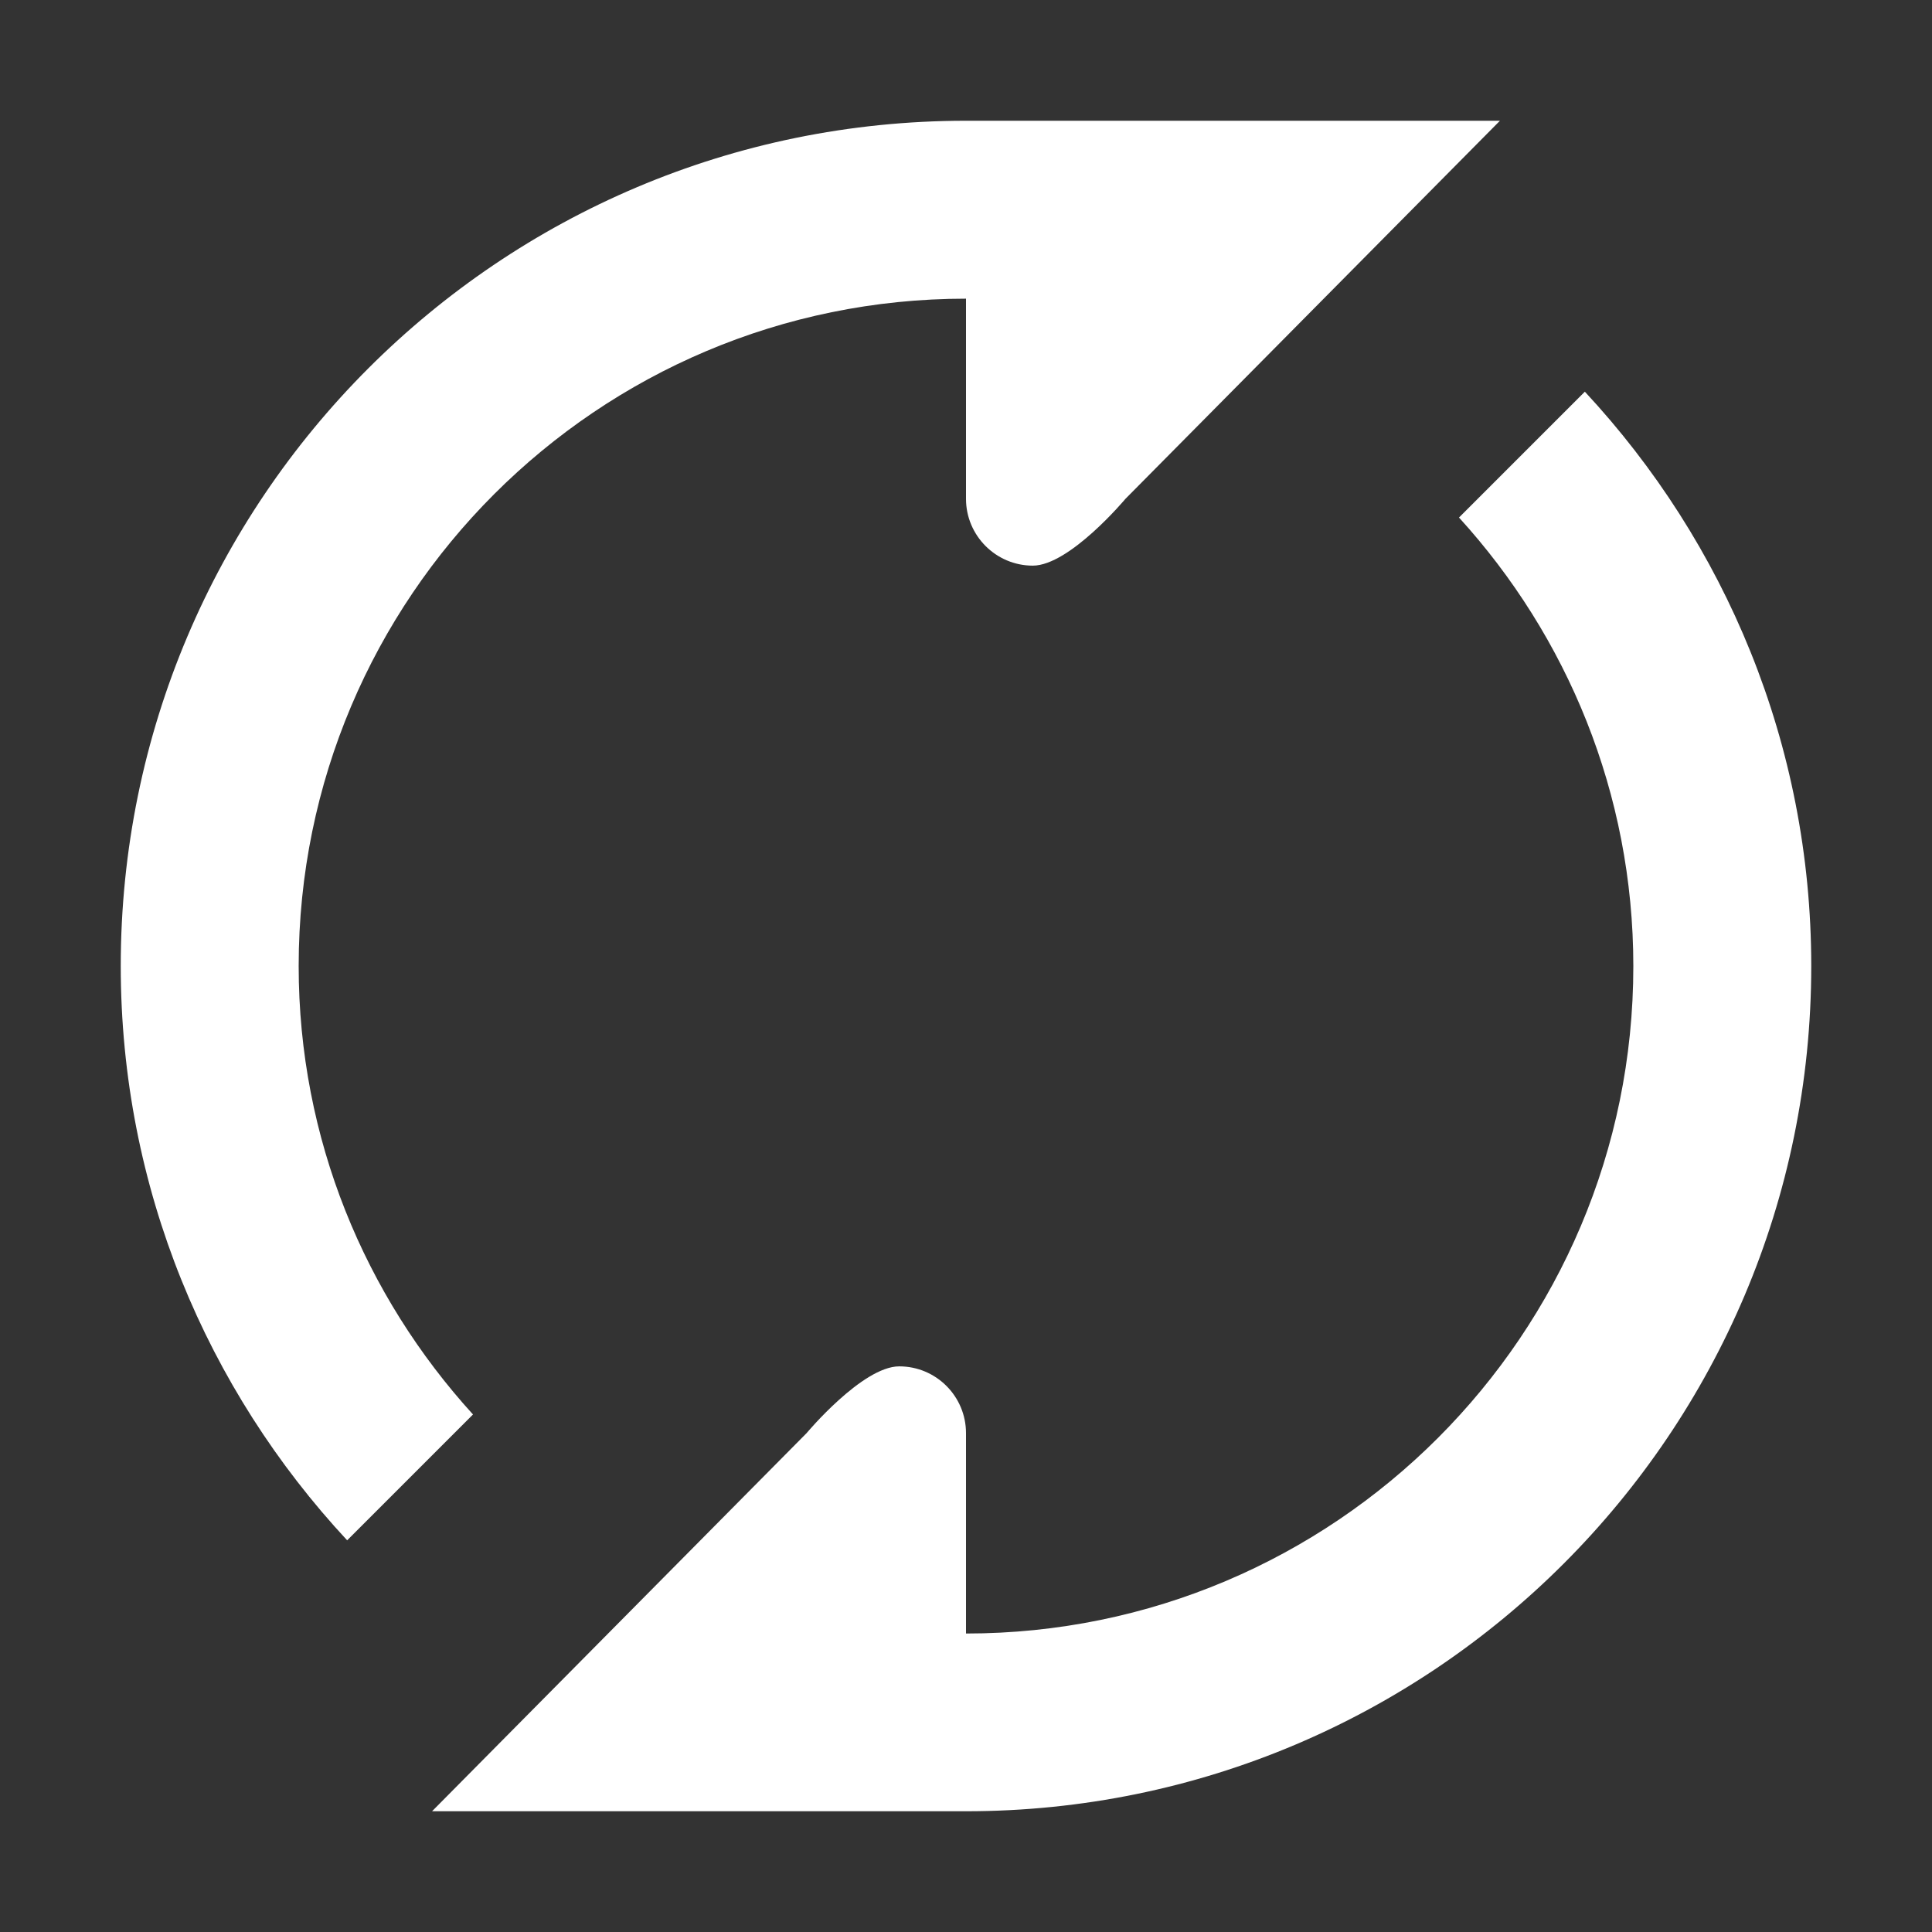 <?xml version="1.0" standalone="no"?><!DOCTYPE svg PUBLIC "-//W3C//DTD SVG 1.1//EN" "http://www.w3.org/Graphics/SVG/1.1/DTD/svg11.dtd"><svg t="1537067551333" class="icon" style="" viewBox="0 0 1024 1024" version="1.1" xmlns="http://www.w3.org/2000/svg" p-id="7908" xmlns:xlink="http://www.w3.org/1999/xlink" width="200" height="200"><rect x="0" y="0" width="1024" height="1024" fill="#333333" stroke="none"/><defs><style type="text/css"></style></defs><path d="M158.3 512c0-195.3 158.4-353.7 353.7-353.7v106.1c0 19.5 15.9 35.4 35.4 35.4s49.1-35.4 49.1-35.4L795 64H512C264.6 64 64 264.6 64 512c0 117.7 45.7 224.5 120 304.4l66.7-66.7c-57.2-62.8-92.4-146-92.4-237.7zM840 207.6l-66.7 66.7c57.2 62.8 92.4 146.1 92.4 237.8 0 195.3-158.4 353.7-353.7 353.7V759.6c0-19.5-15.8-35.4-35.4-35.4-19.5 0-49.1 35.4-49.1 35.4L229 960h283c247.4 0 448-200.6 448-448 0-117.7-45.7-224.5-120-304.4z" fill="#ffffff" p-id="7909"></path></svg>
